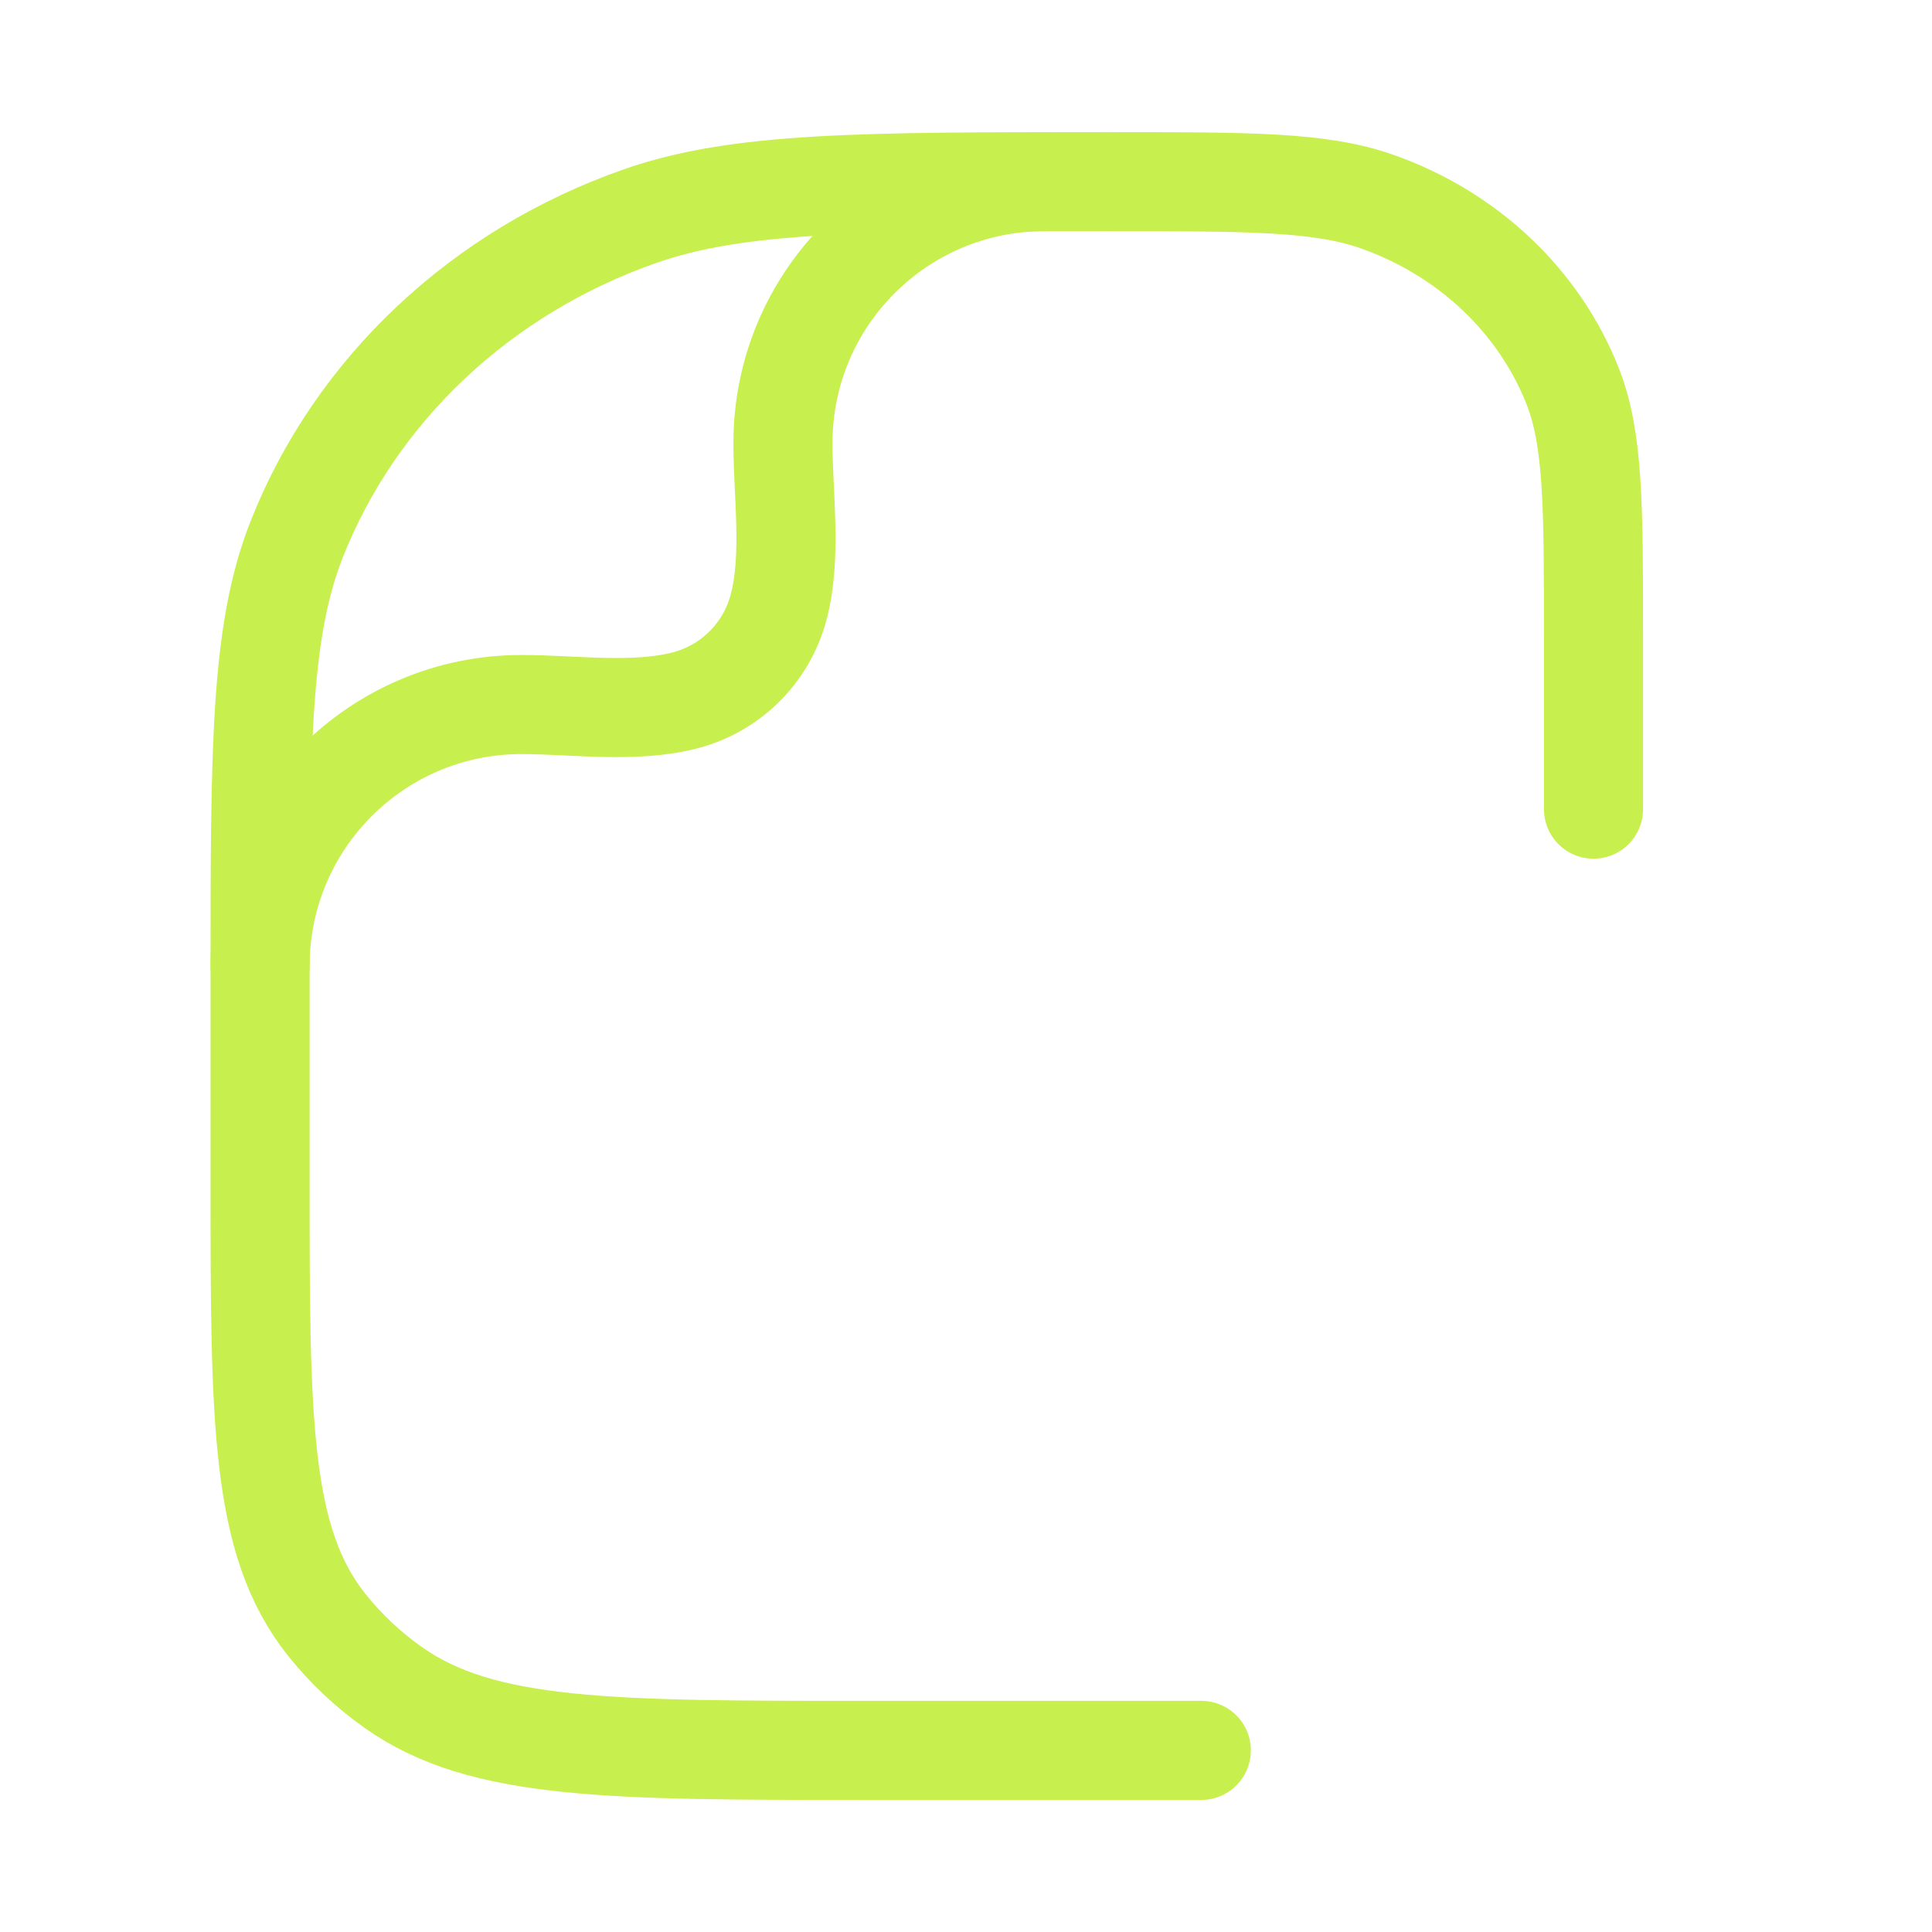 <svg width="39" height="39" viewBox="0 0 39 39" fill="none" xmlns="http://www.w3.org/2000/svg">
<g id="pdf-02">
<path id="elements" d="M24.25 35.334H17.485C12.322 35.334 9.74 35.334 7.947 34.07C7.433 33.708 6.977 33.279 6.593 32.796C5.25 31.108 5.25 28.678 5.25 23.818V19.788C5.25 15.096 5.25 12.751 5.993 10.877C7.186 7.865 9.711 5.489 12.911 4.366C14.902 3.667 17.394 3.667 22.379 3.667C25.228 3.667 26.652 3.667 27.789 4.066C29.618 4.708 31.061 6.066 31.743 7.787C32.167 8.857 32.167 10.198 32.167 12.879V16.334" stroke="#C7EF4E" stroke-width="2" stroke-linecap="round" stroke-linejoin="round"/>
<path id="elements_2" d="M5.25 19.5C5.25 16.585 7.613 14.222 10.527 14.222C11.582 14.222 12.824 14.407 13.849 14.132C14.76 13.888 15.471 13.177 15.715 12.266C15.99 11.241 15.805 9.999 15.805 8.944C15.805 6.03 18.168 3.667 21.083 3.667" stroke="#C7EF4E" stroke-width="2" stroke-linecap="round" stroke-linejoin="round"/>
</g>
</svg>
